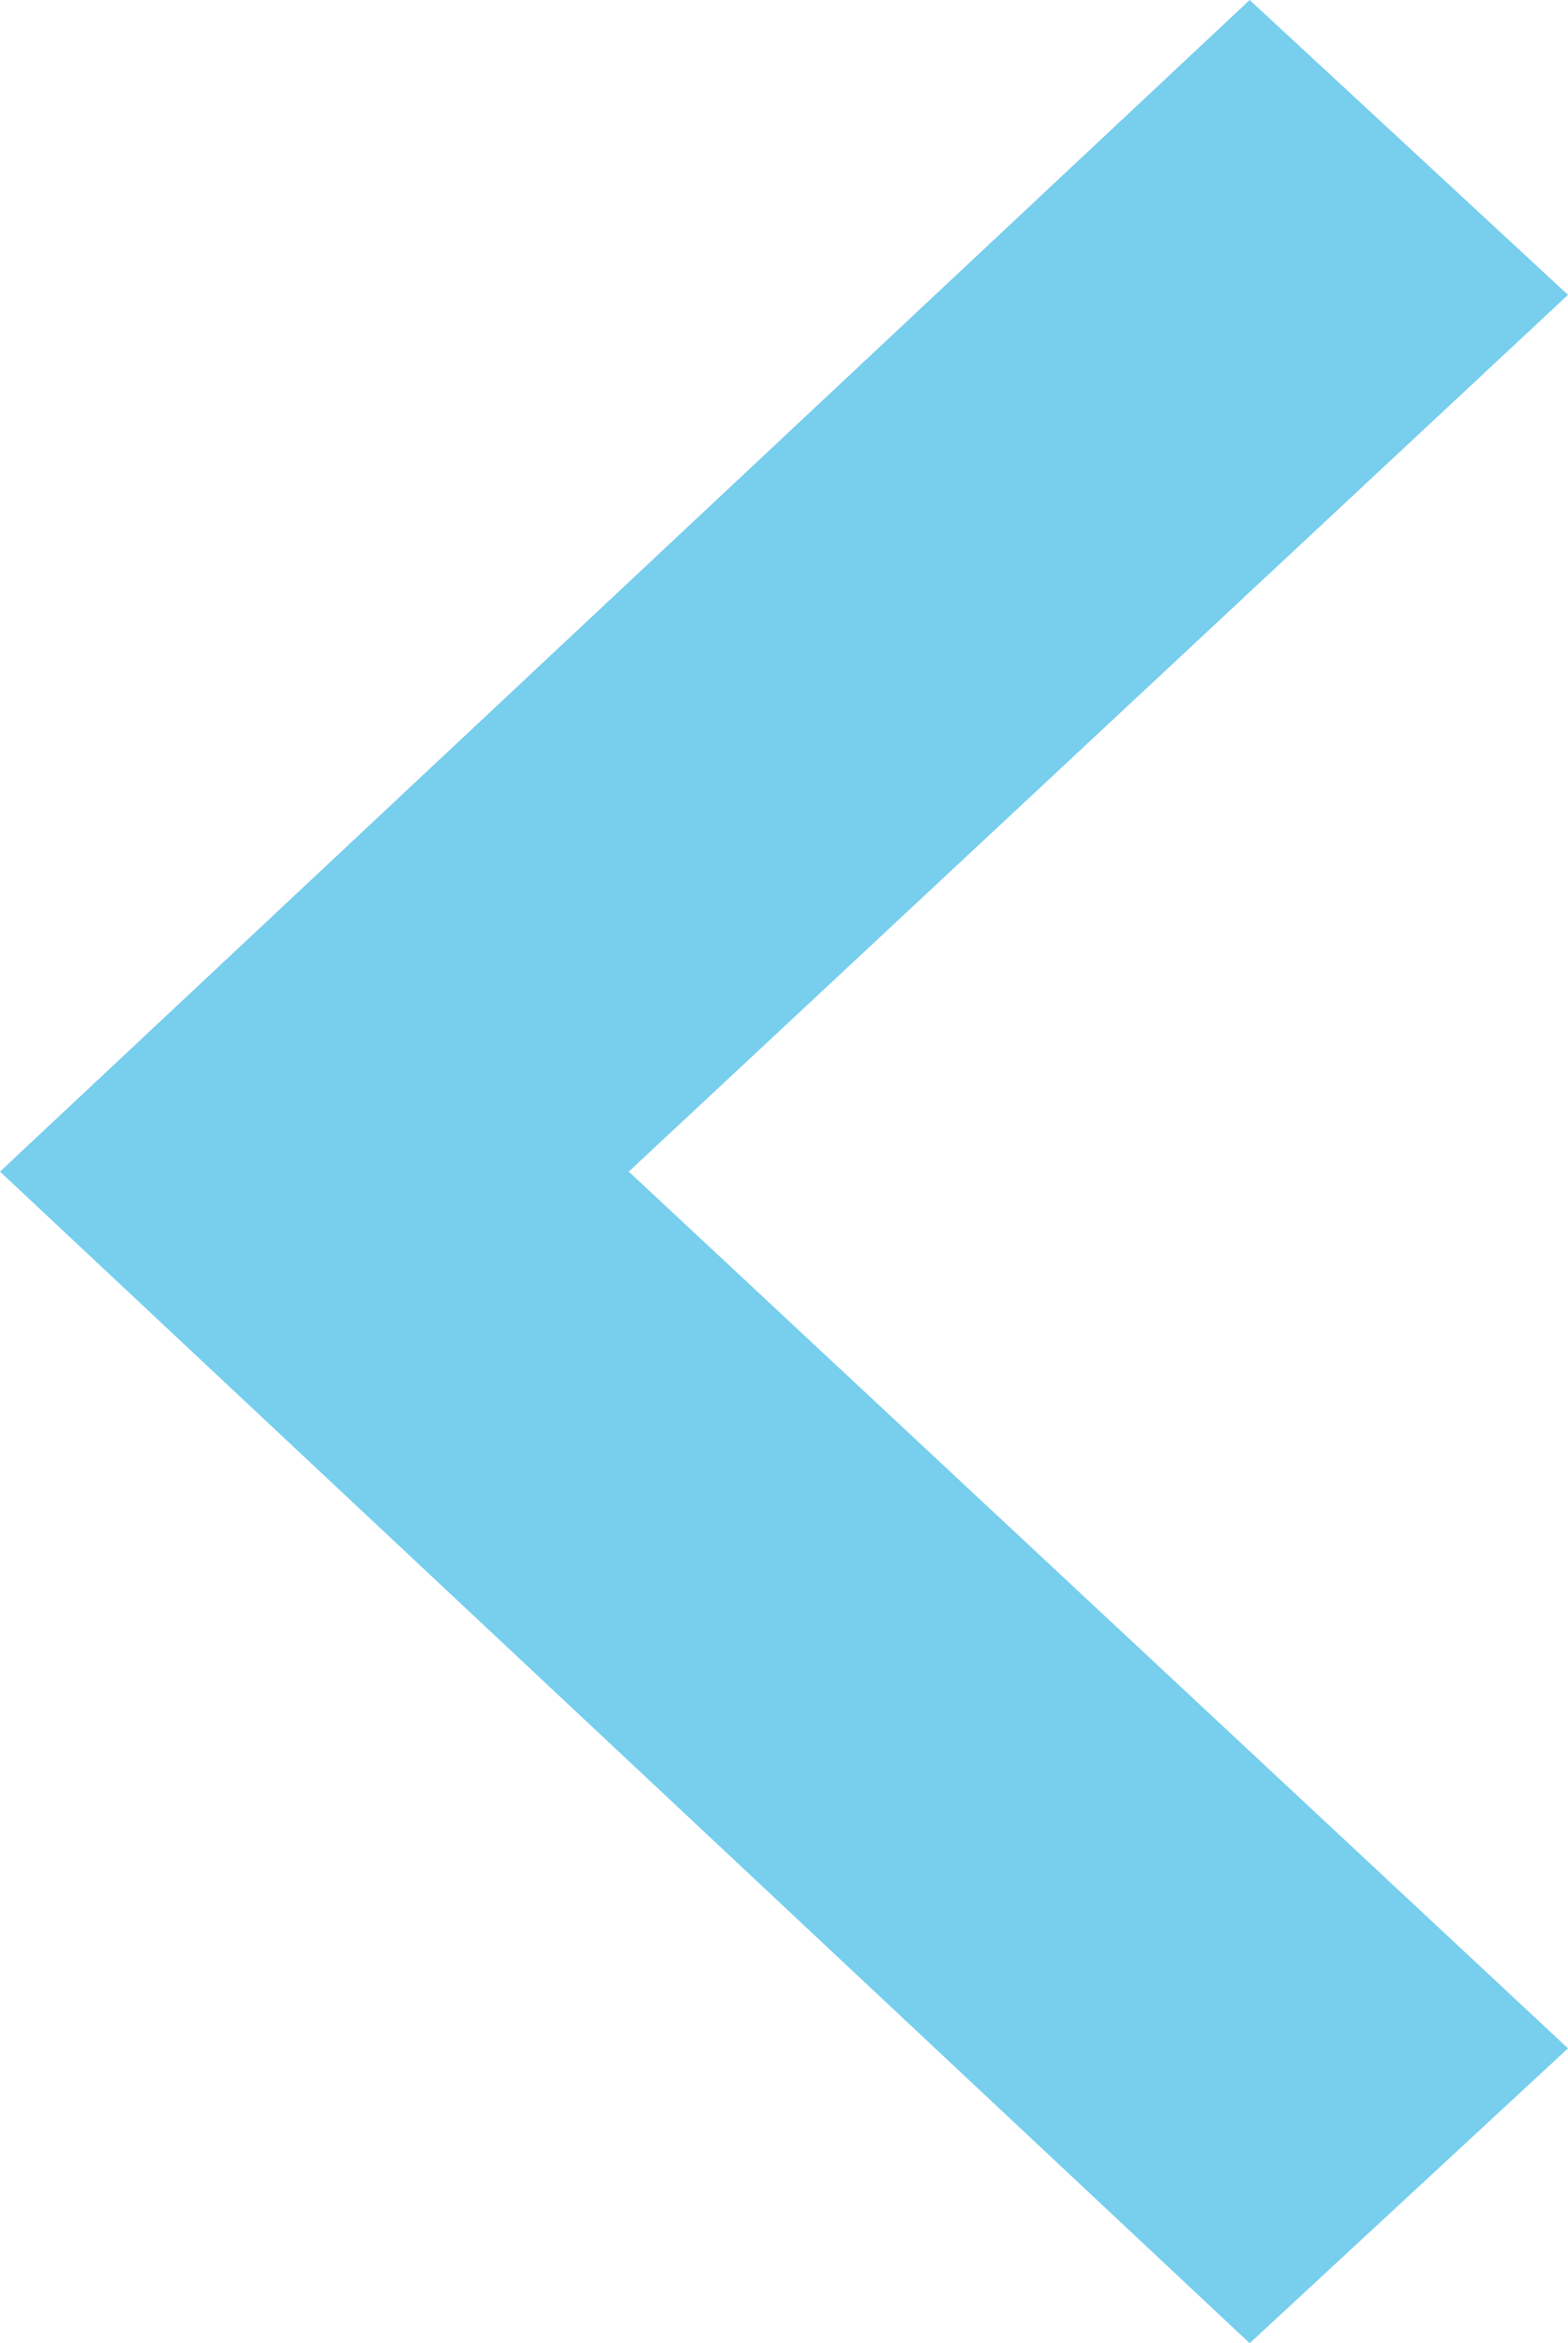 <?xml version="1.0" encoding="utf-8"?>
<!-- Generator: Adobe Illustrator 23.1.1, SVG Export Plug-In . SVG Version: 6.00 Build 0)  -->
<svg version="1.1" id="Layer_1" xmlns="http://www.w3.org/2000/svg" xmlns:xlink="http://www.w3.org/1999/xlink" x="0px" y="0px"
	 viewBox="0 0 39.9 59.6" style="enable-background:new 0 0 39.9 59.6;" xml:space="preserve">
<style type="text/css">
	.st0{fill:#77CEED;}
</style>
<path id="iconmonstr-arrow-25" class="st0" d="M39.9,7.5L31.8,0L0,29.8l31.8,29.8l8.1-7.5L16,29.8L39.9,7.5z"/>
</svg>
